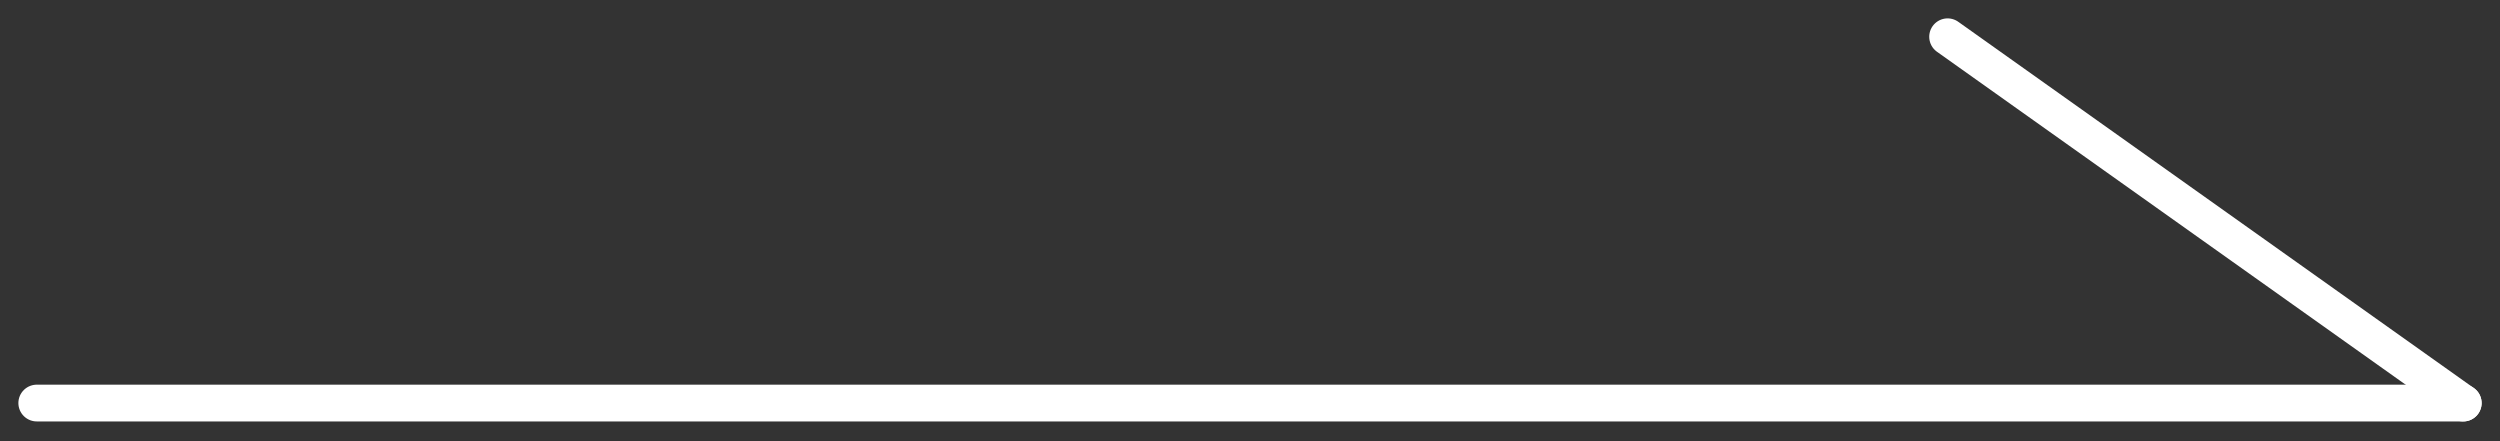 <svg width="68" height="12" fill="none" xmlns="http://www.w3.org/2000/svg"><rect width="100%" height="100%" fill="#333333" stroke="none"/><path d="M1 10.963h66" stroke="#fff" stroke-linecap="round"/><path d="M52.975 1L67 10.963" stroke="#fff" stroke-linecap="round" stroke-linejoin="round"/></svg>